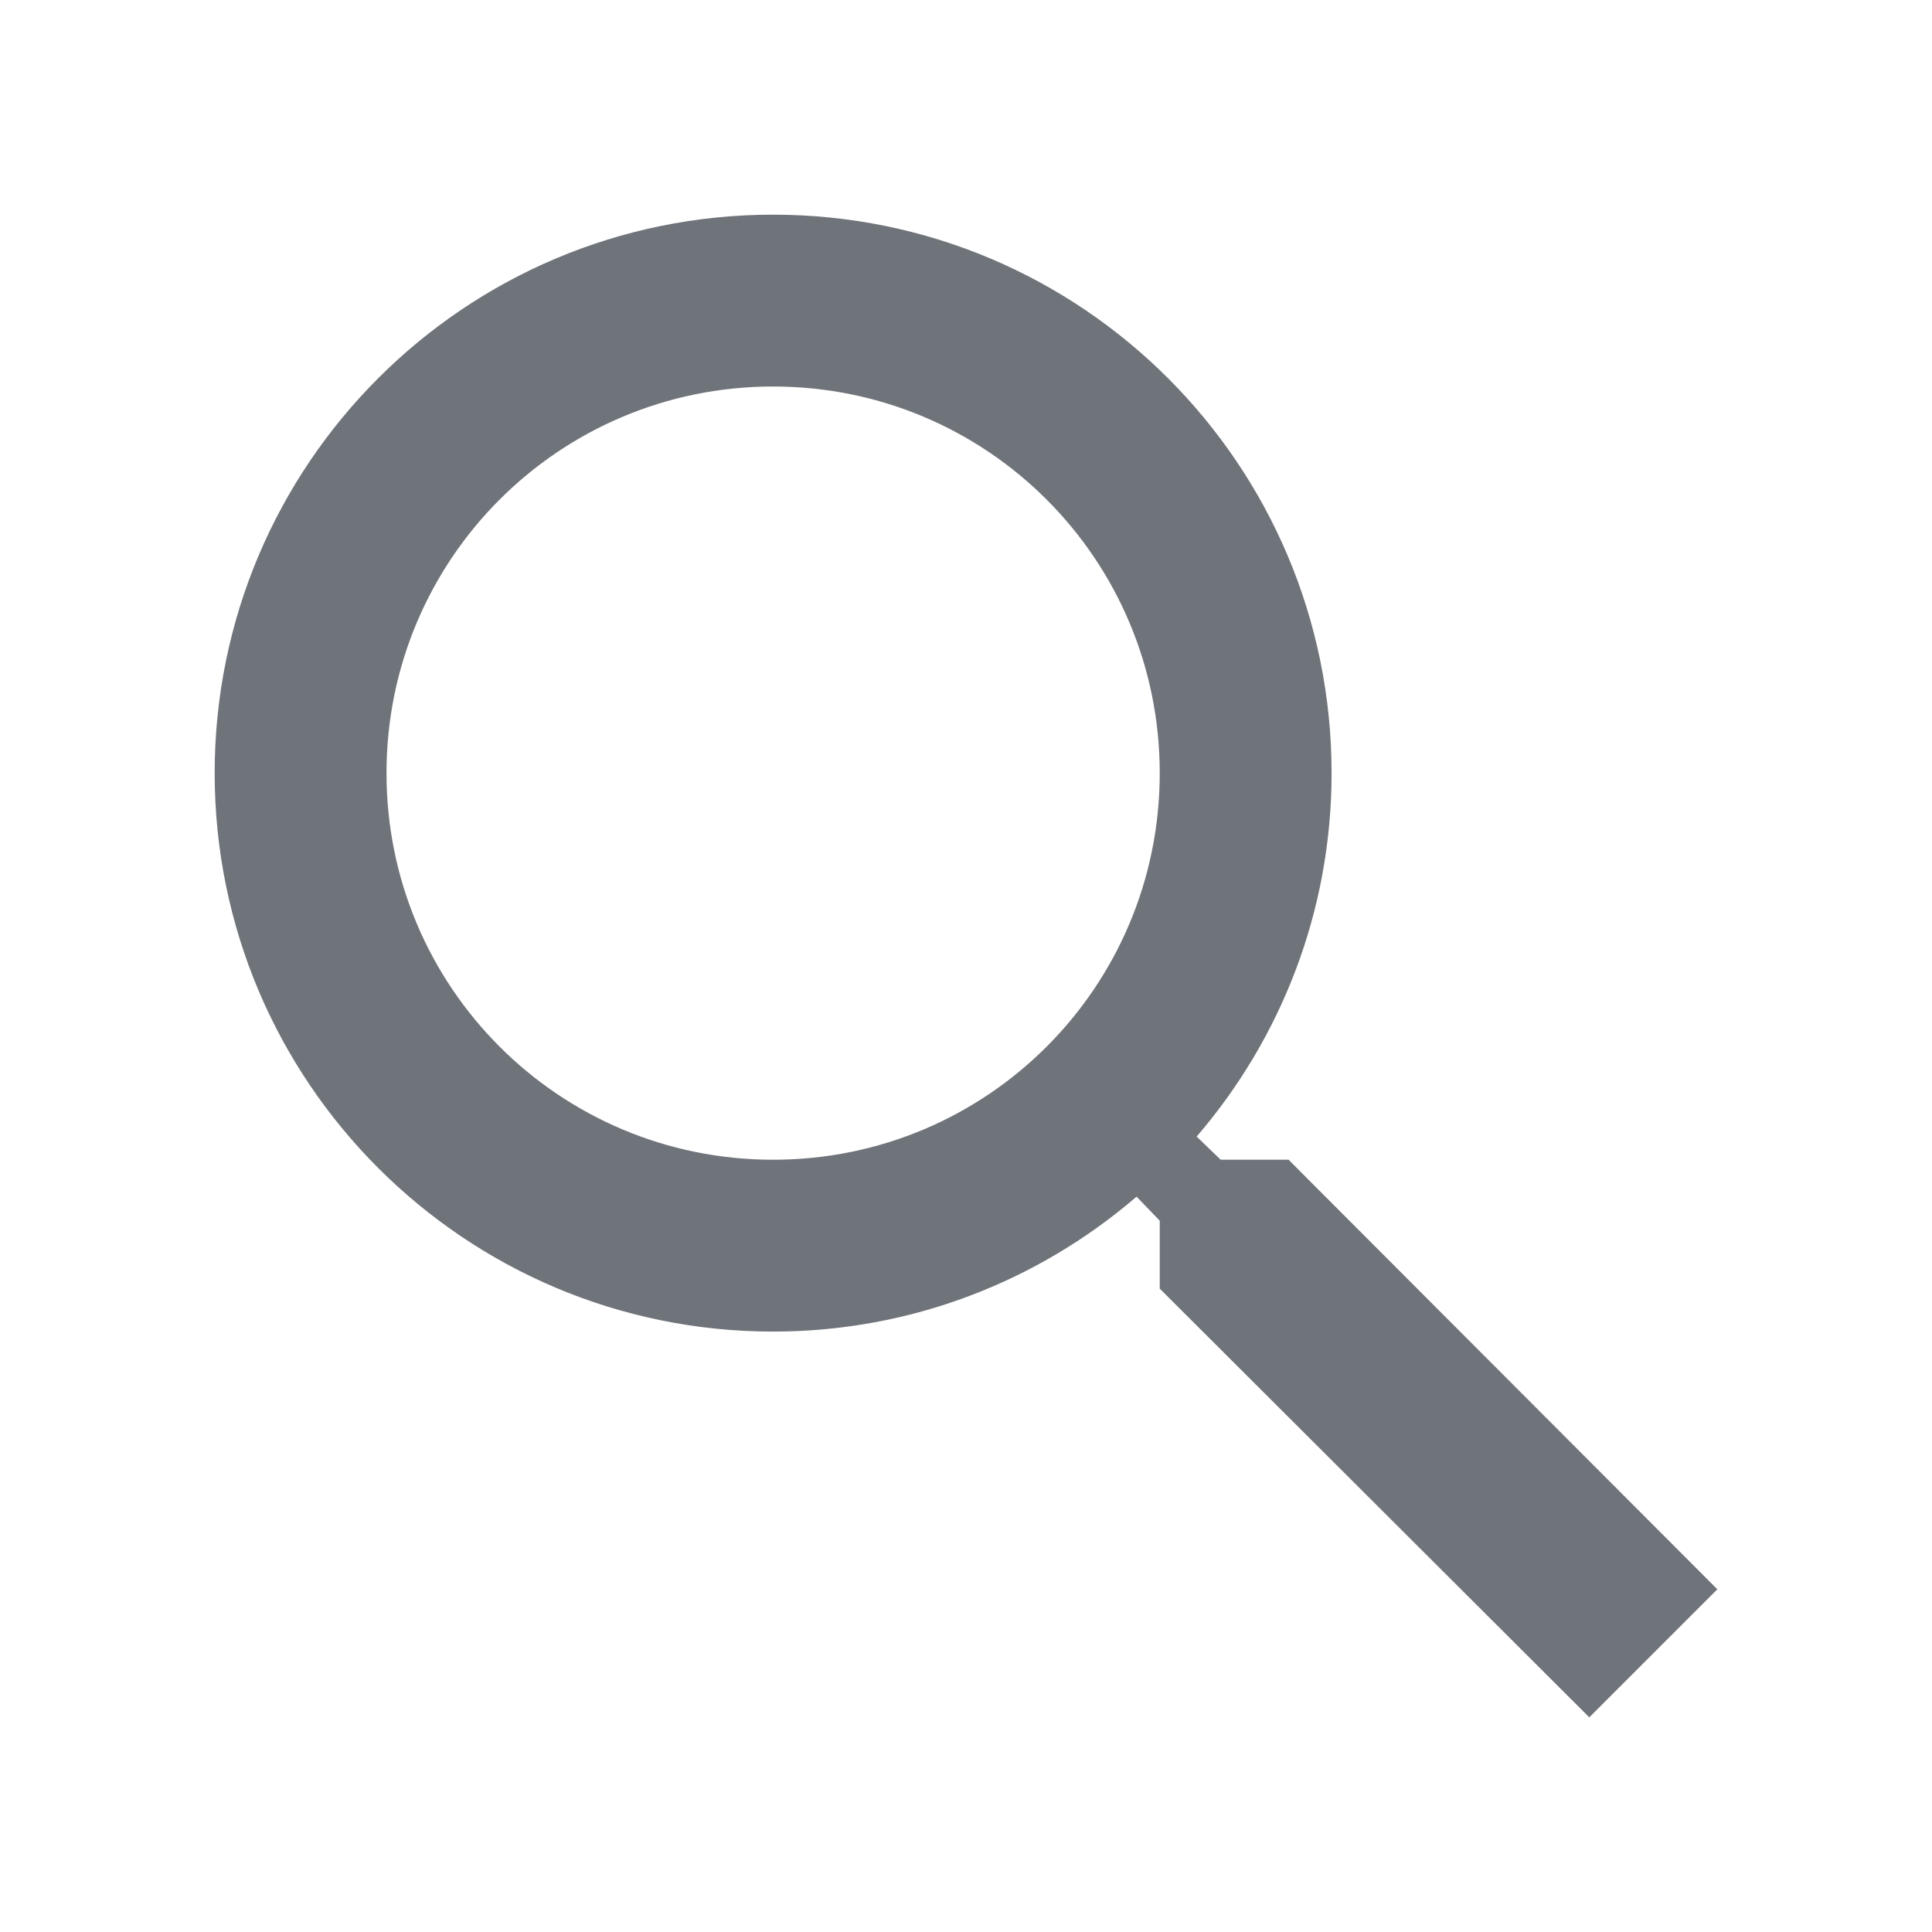 <svg width="18" height="18" viewBox="0 0 18 18" fill="none" xmlns="http://www.w3.org/2000/svg">
<path fill-rule="evenodd" clip-rule="evenodd" d="M3.601 7.203C3.601 5.21 5.21 3.601 7.203 3.601C9.196 3.601 10.805 5.21 10.805 7.203C10.805 9.196 9.196 10.805 7.203 10.805C5.21 10.805 3.601 9.196 3.601 7.203ZM12.006 10.805H11.373L11.149 10.589C11.934 9.676 12.406 8.492 12.406 7.203C12.406 4.329 10.077 2 7.203 2C4.329 2 2 4.329 2 7.203C2 10.077 4.329 12.406 7.203 12.406C8.492 12.406 9.676 11.934 10.589 11.149L10.805 11.373V12.006L14.807 16L16 14.807L12.21 11.01L12.006 10.805Z" fill="#6F737A"/>
</svg>
